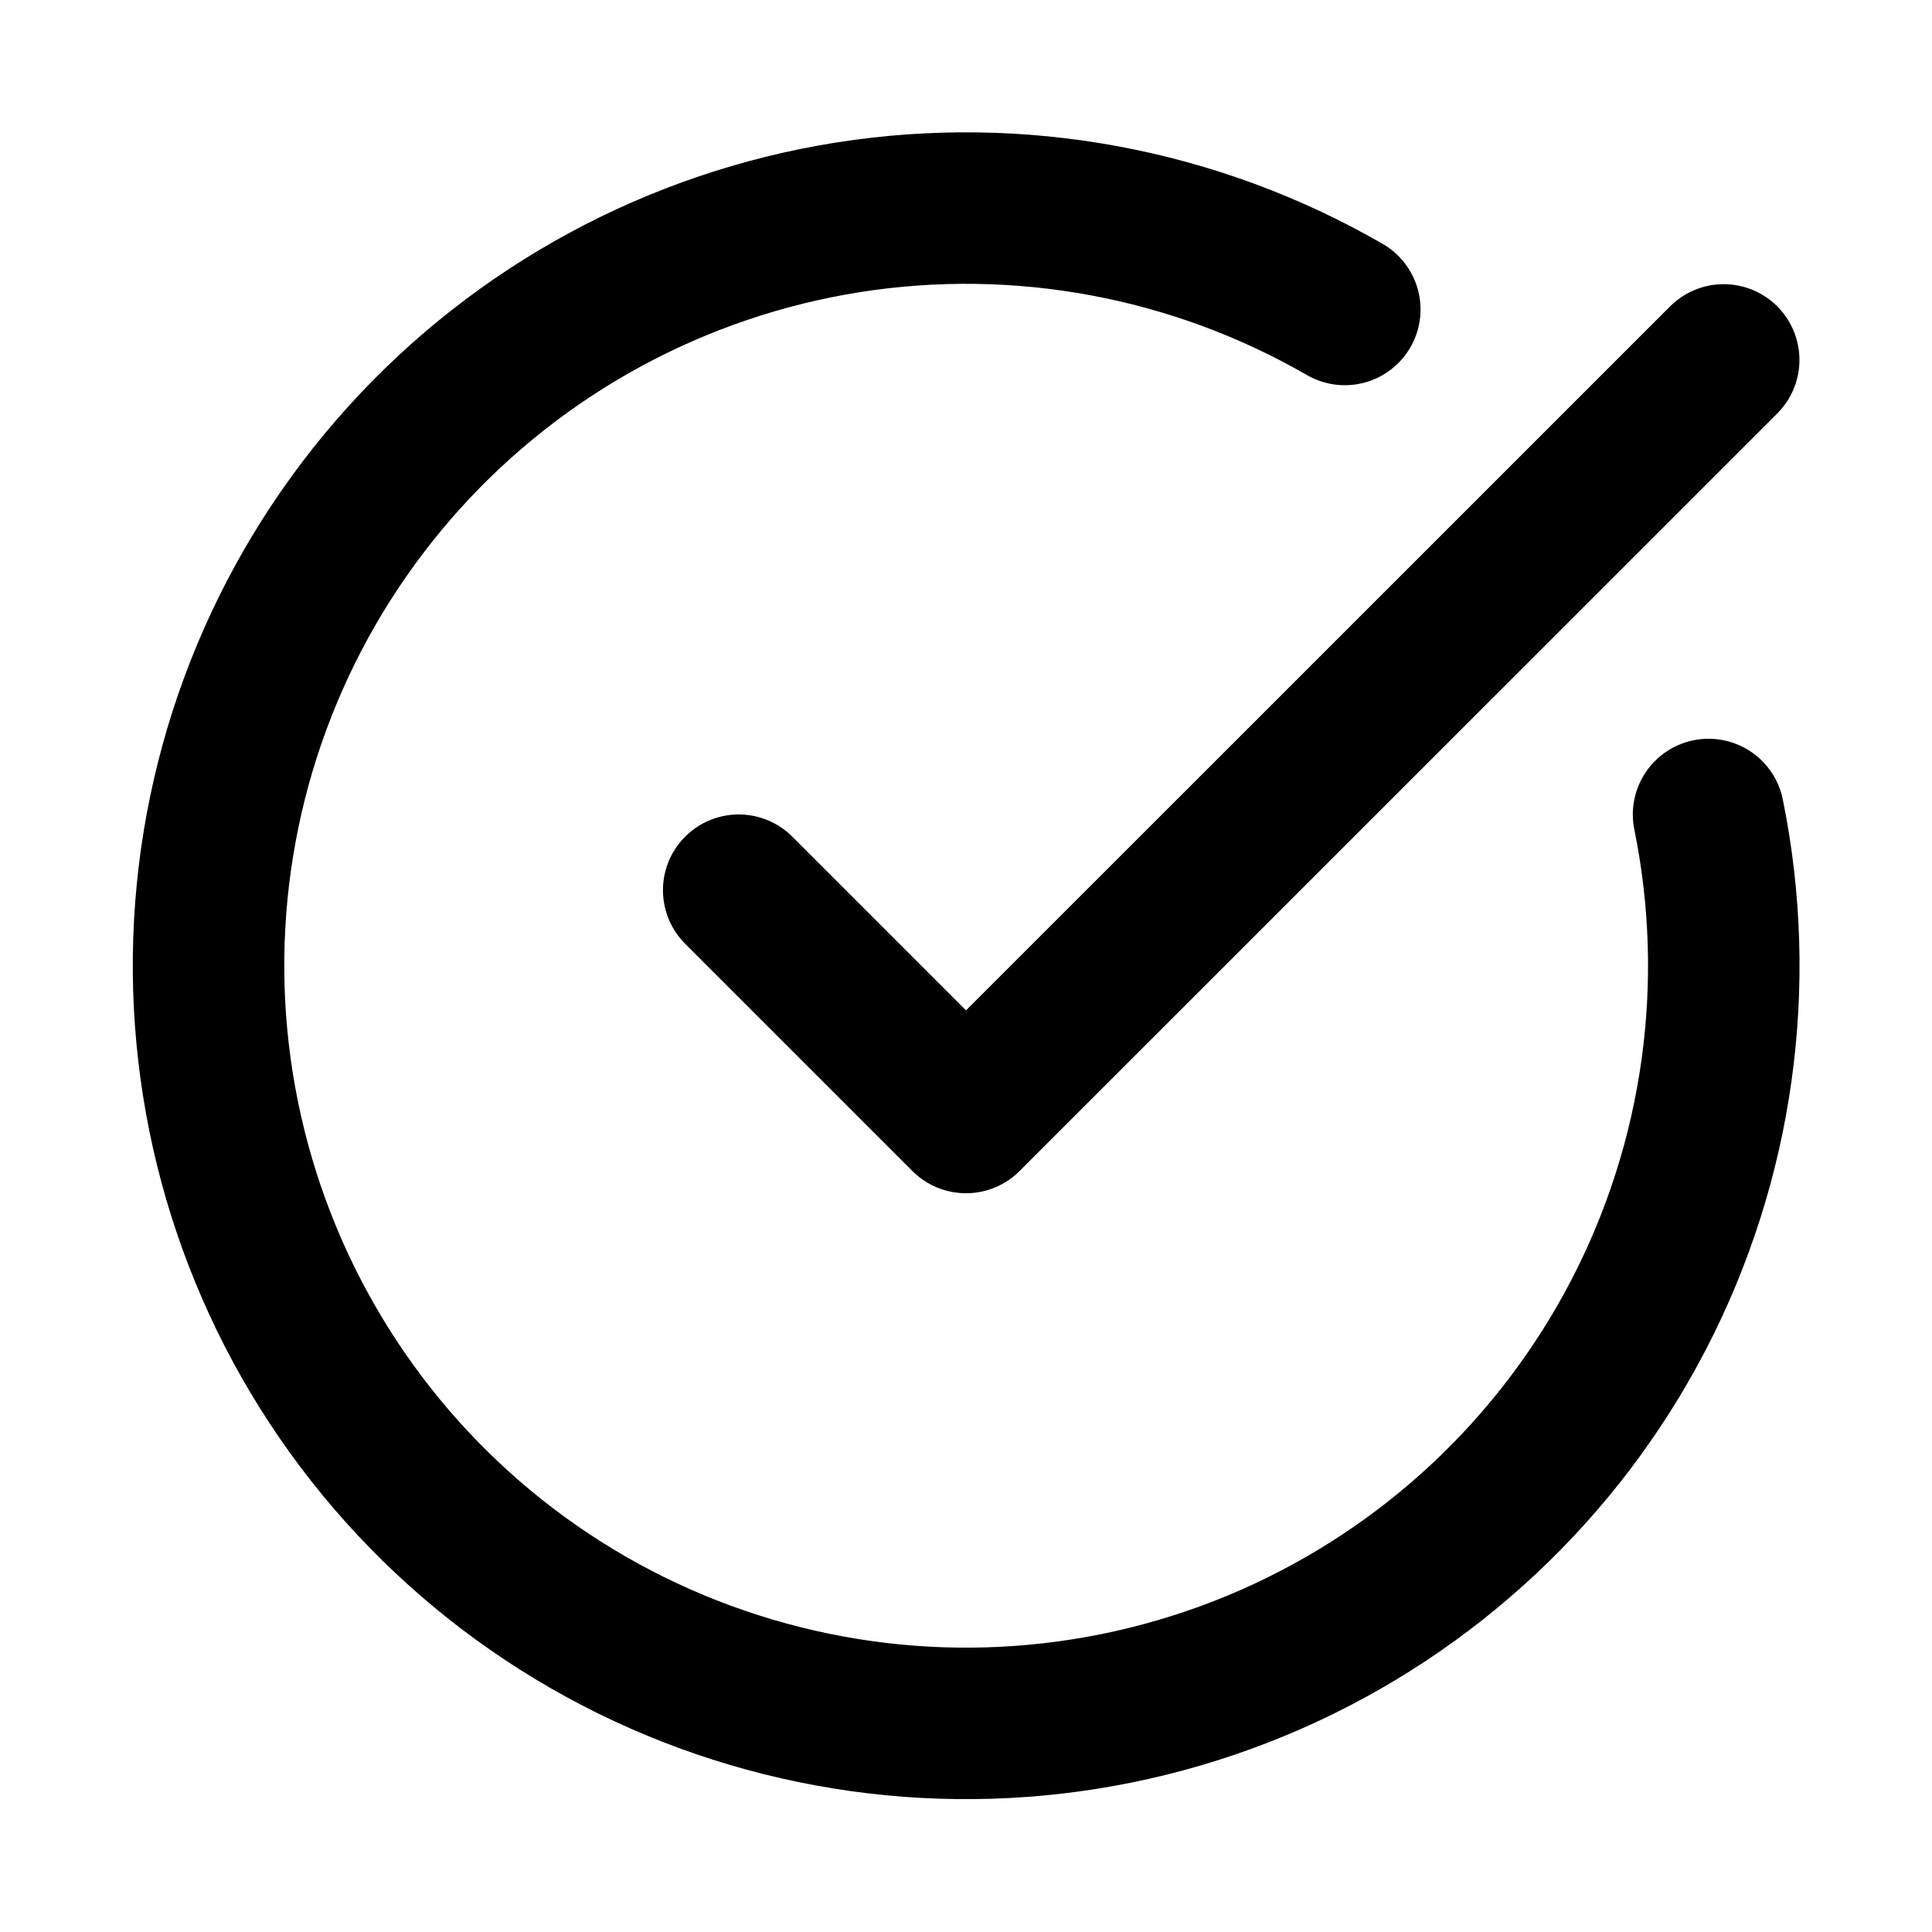 <svg viewBox="0 0 17 17" fill="none" xmlns="http://www.w3.org/2000/svg">
<g clip-path="url(#clip0_1_986)">
<path d="M15.034 7.167C15.338 8.661 15.121 10.214 14.419 11.568C13.717 12.921 12.572 13.993 11.175 14.605C9.778 15.216 8.214 15.331 6.743 14.928C5.272 14.526 3.983 13.632 3.092 12.394C2.201 11.157 1.761 9.651 1.845 8.129C1.929 6.606 2.533 5.159 3.556 4.027C4.578 2.896 5.958 2.15 7.464 1.912C8.97 1.675 10.512 1.961 11.833 2.723" stroke="currentColor" stroke-width="1.333" stroke-linecap="round" stroke-linejoin="round"/>
<path d="M6.5 7.833L8.5 9.833L15.167 3.167" stroke="currentColor" stroke-width="1.333" stroke-linecap="round" stroke-linejoin="round"/>
</g>
<defs>
<clipPath id="clip0_1_986">
<rect width="16" height="16" fill="currentColor" transform="translate(0.5 0.5)"/>
</clipPath>
</defs>
</svg>
